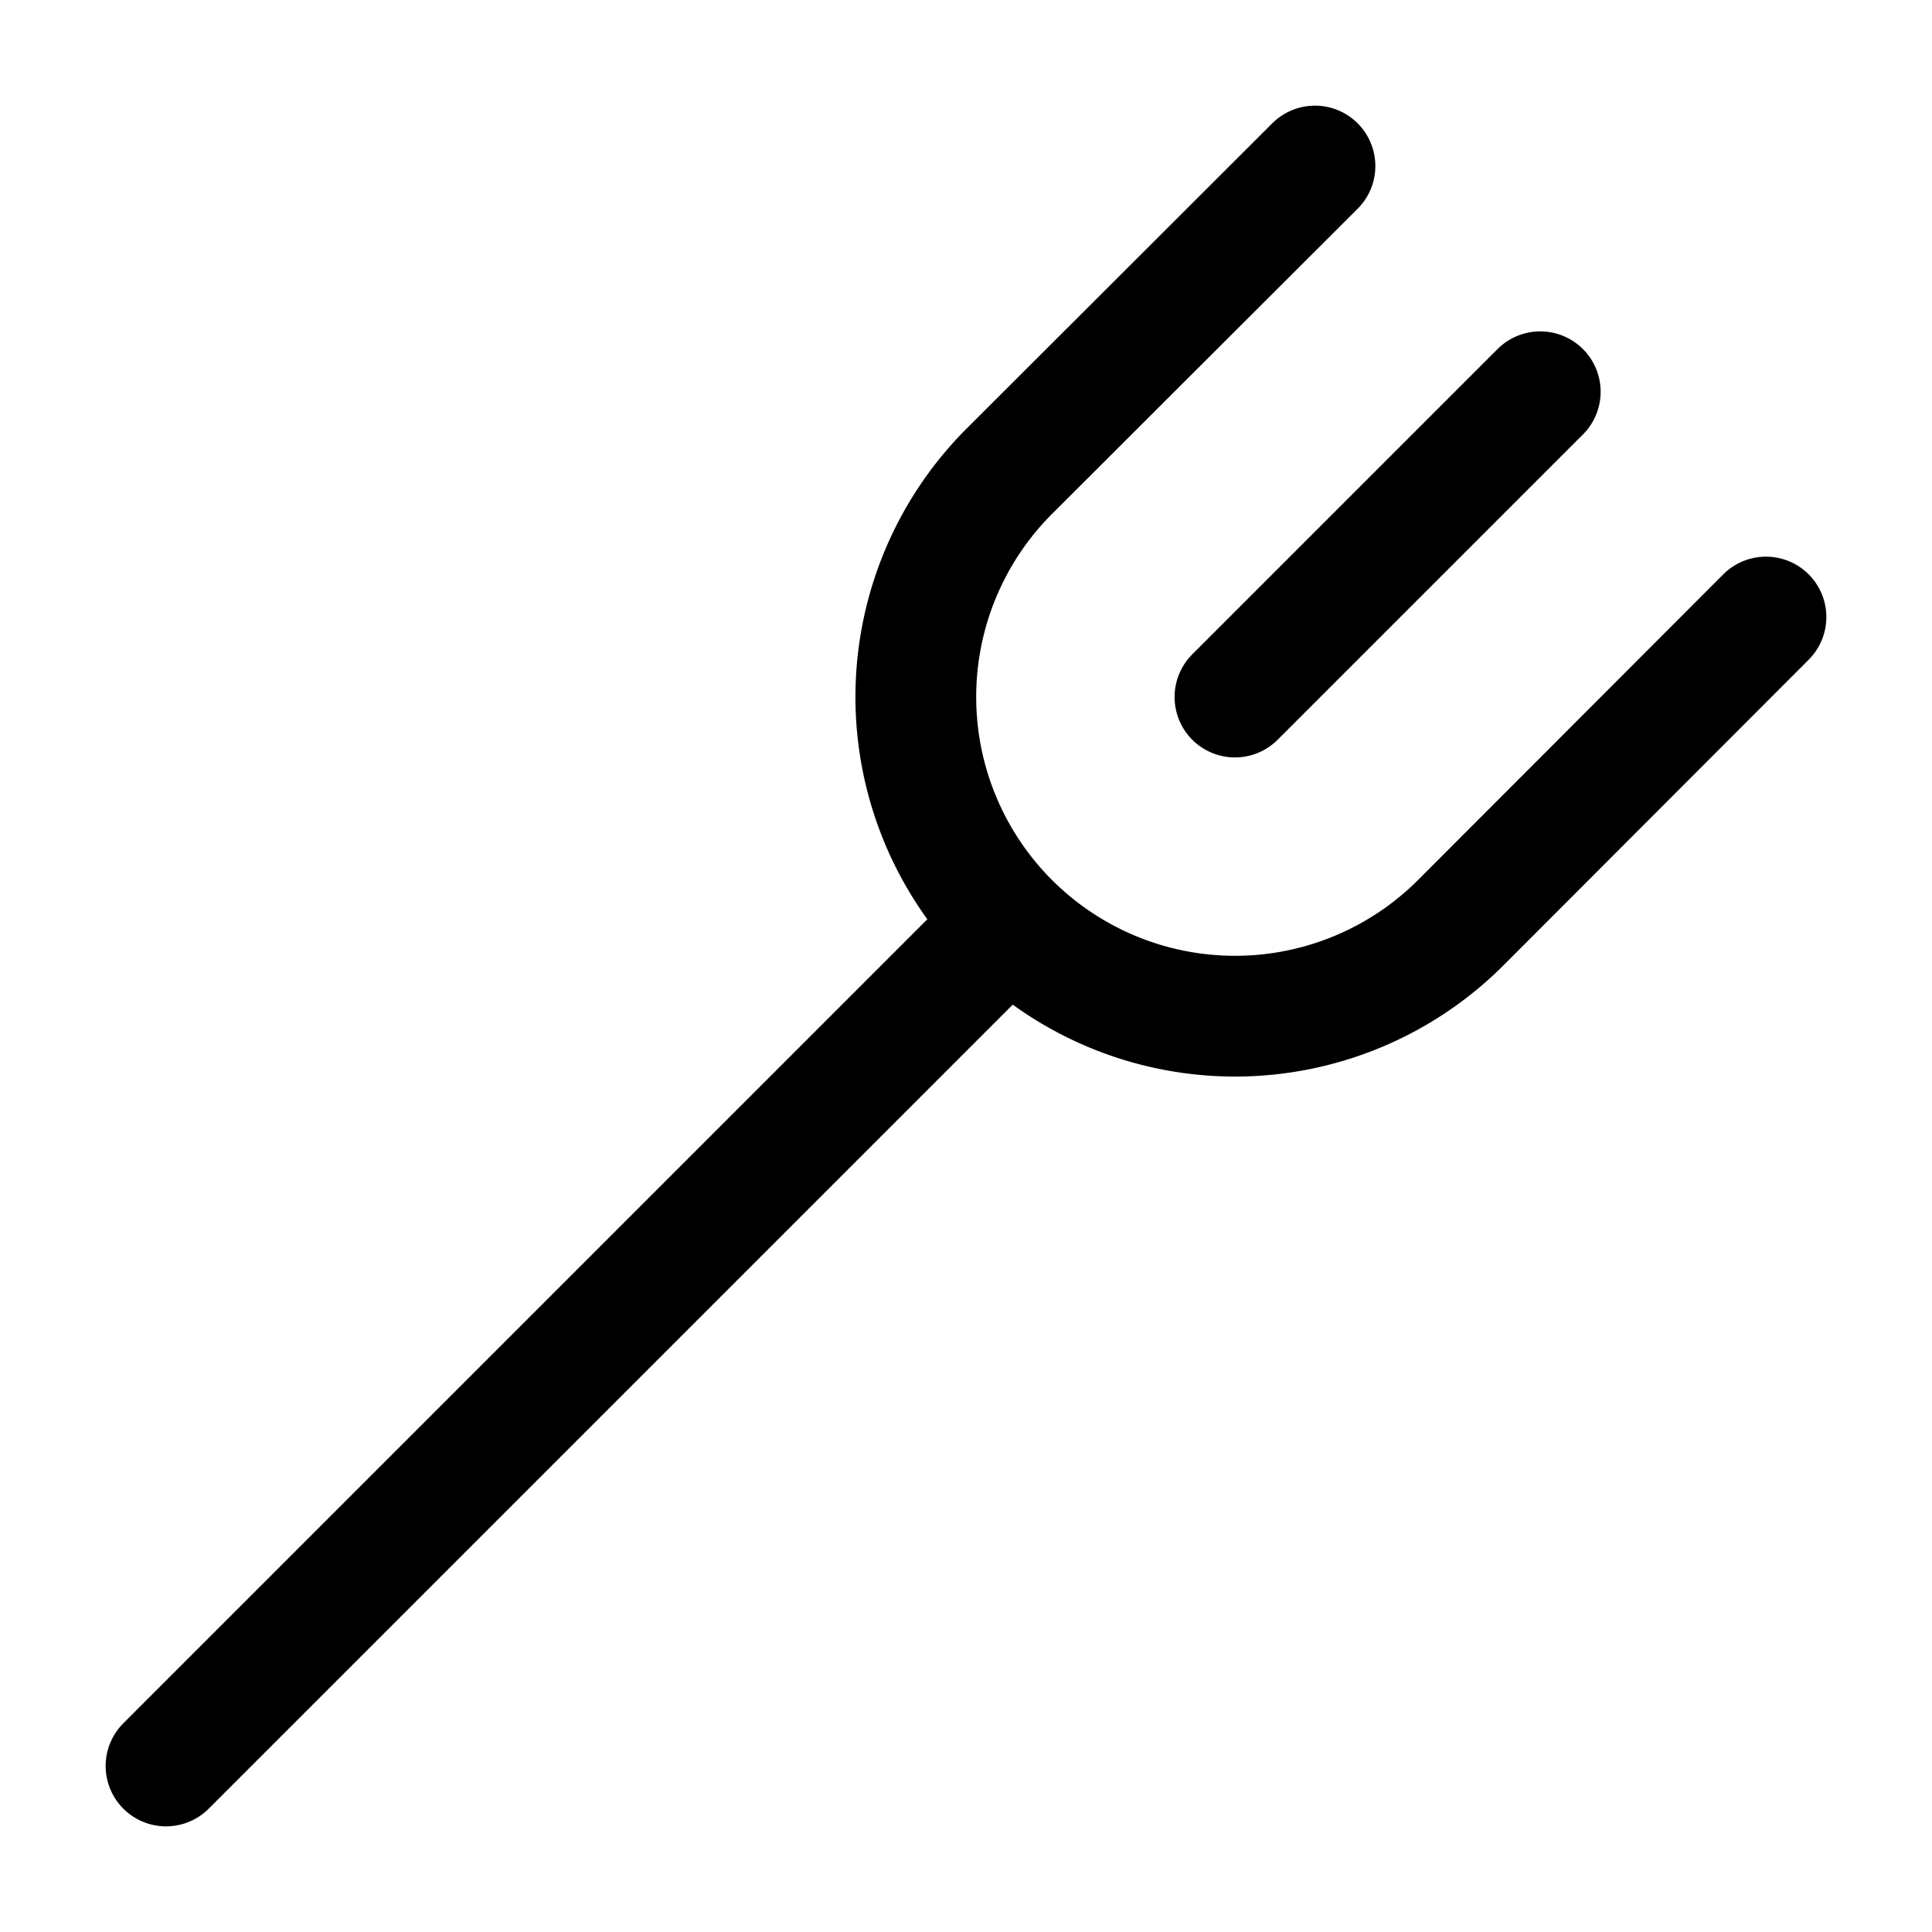 <svg xmlns="http://www.w3.org/2000/svg" viewBox="0 0 192 192"><path fill="none" stroke="#000" stroke-linecap="round" stroke-linejoin="round" stroke-width="12" d="m122.729 69.271 30.339-30.339m-52.771 7.907L130.679 16.5m14.482 75.203L175.5 61.321m-30.339 30.382a31.731 31.731 0 0 1-22.43 9.284 31.734 31.734 0 0 1-22.427-9.291 31.734 31.734 0 0 1-9.291-22.427 31.731 31.731 0 0 1 9.284-22.43M16.5 175.5l83.797-83.797"/></svg>